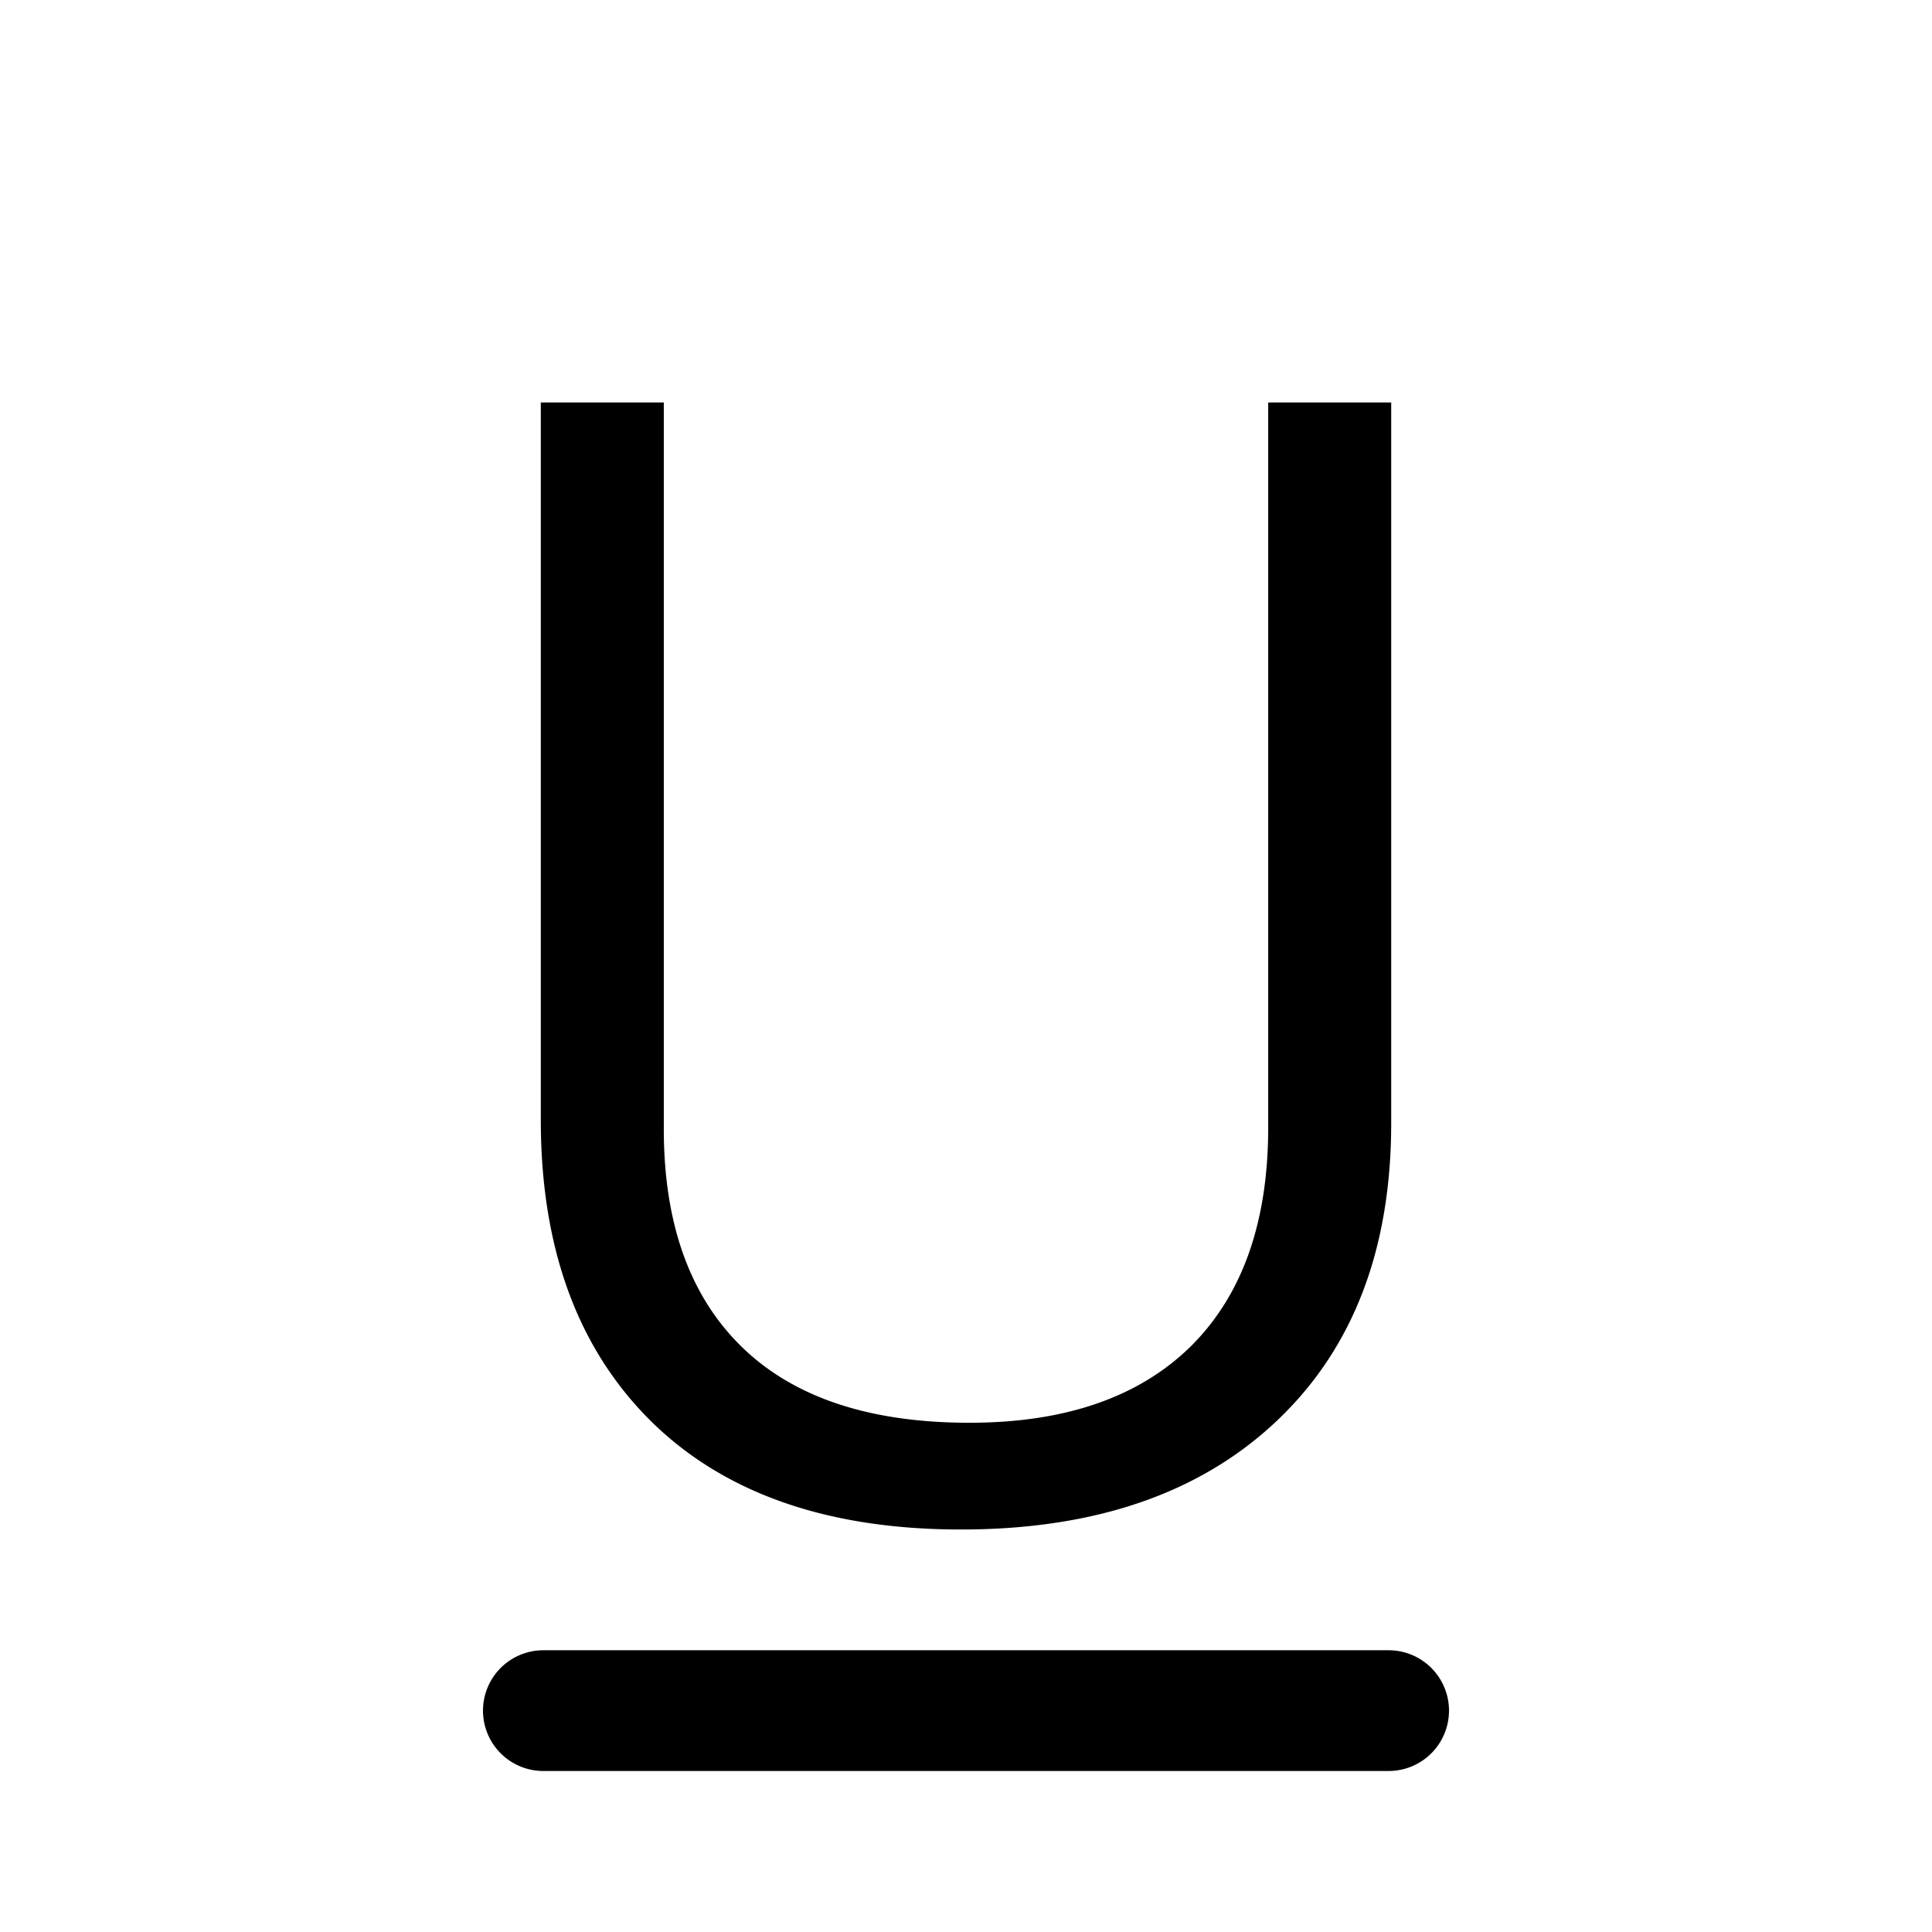 <svg xmlns="http://www.w3.org/2000/svg" width="24" height="24" viewBox="0 0 24 24"><path d="M6 21.25a.75.75 0 0 1 .75-.75h10.5a.75.75 0 0 1 0 1.5H6.75a.75.75 0 0 1-.75-.75ZM15.754 14.006V5h1.528v8.95c0 1.574-.476 2.807-1.424 3.703-.948.896-2.253 1.347-3.92 1.347-1.667 0-2.952-.454-3.862-1.356-.904-.902-1.358-2.145-1.358-3.733V5h1.528v9.025c0 1.168.32 2.072.966 2.704.646.632 1.592.945 2.83.945 1.183 0 2.1-.313 2.746-.945.646-.638.966-1.548.966-2.723Z" fill="currentColor"></path></svg>